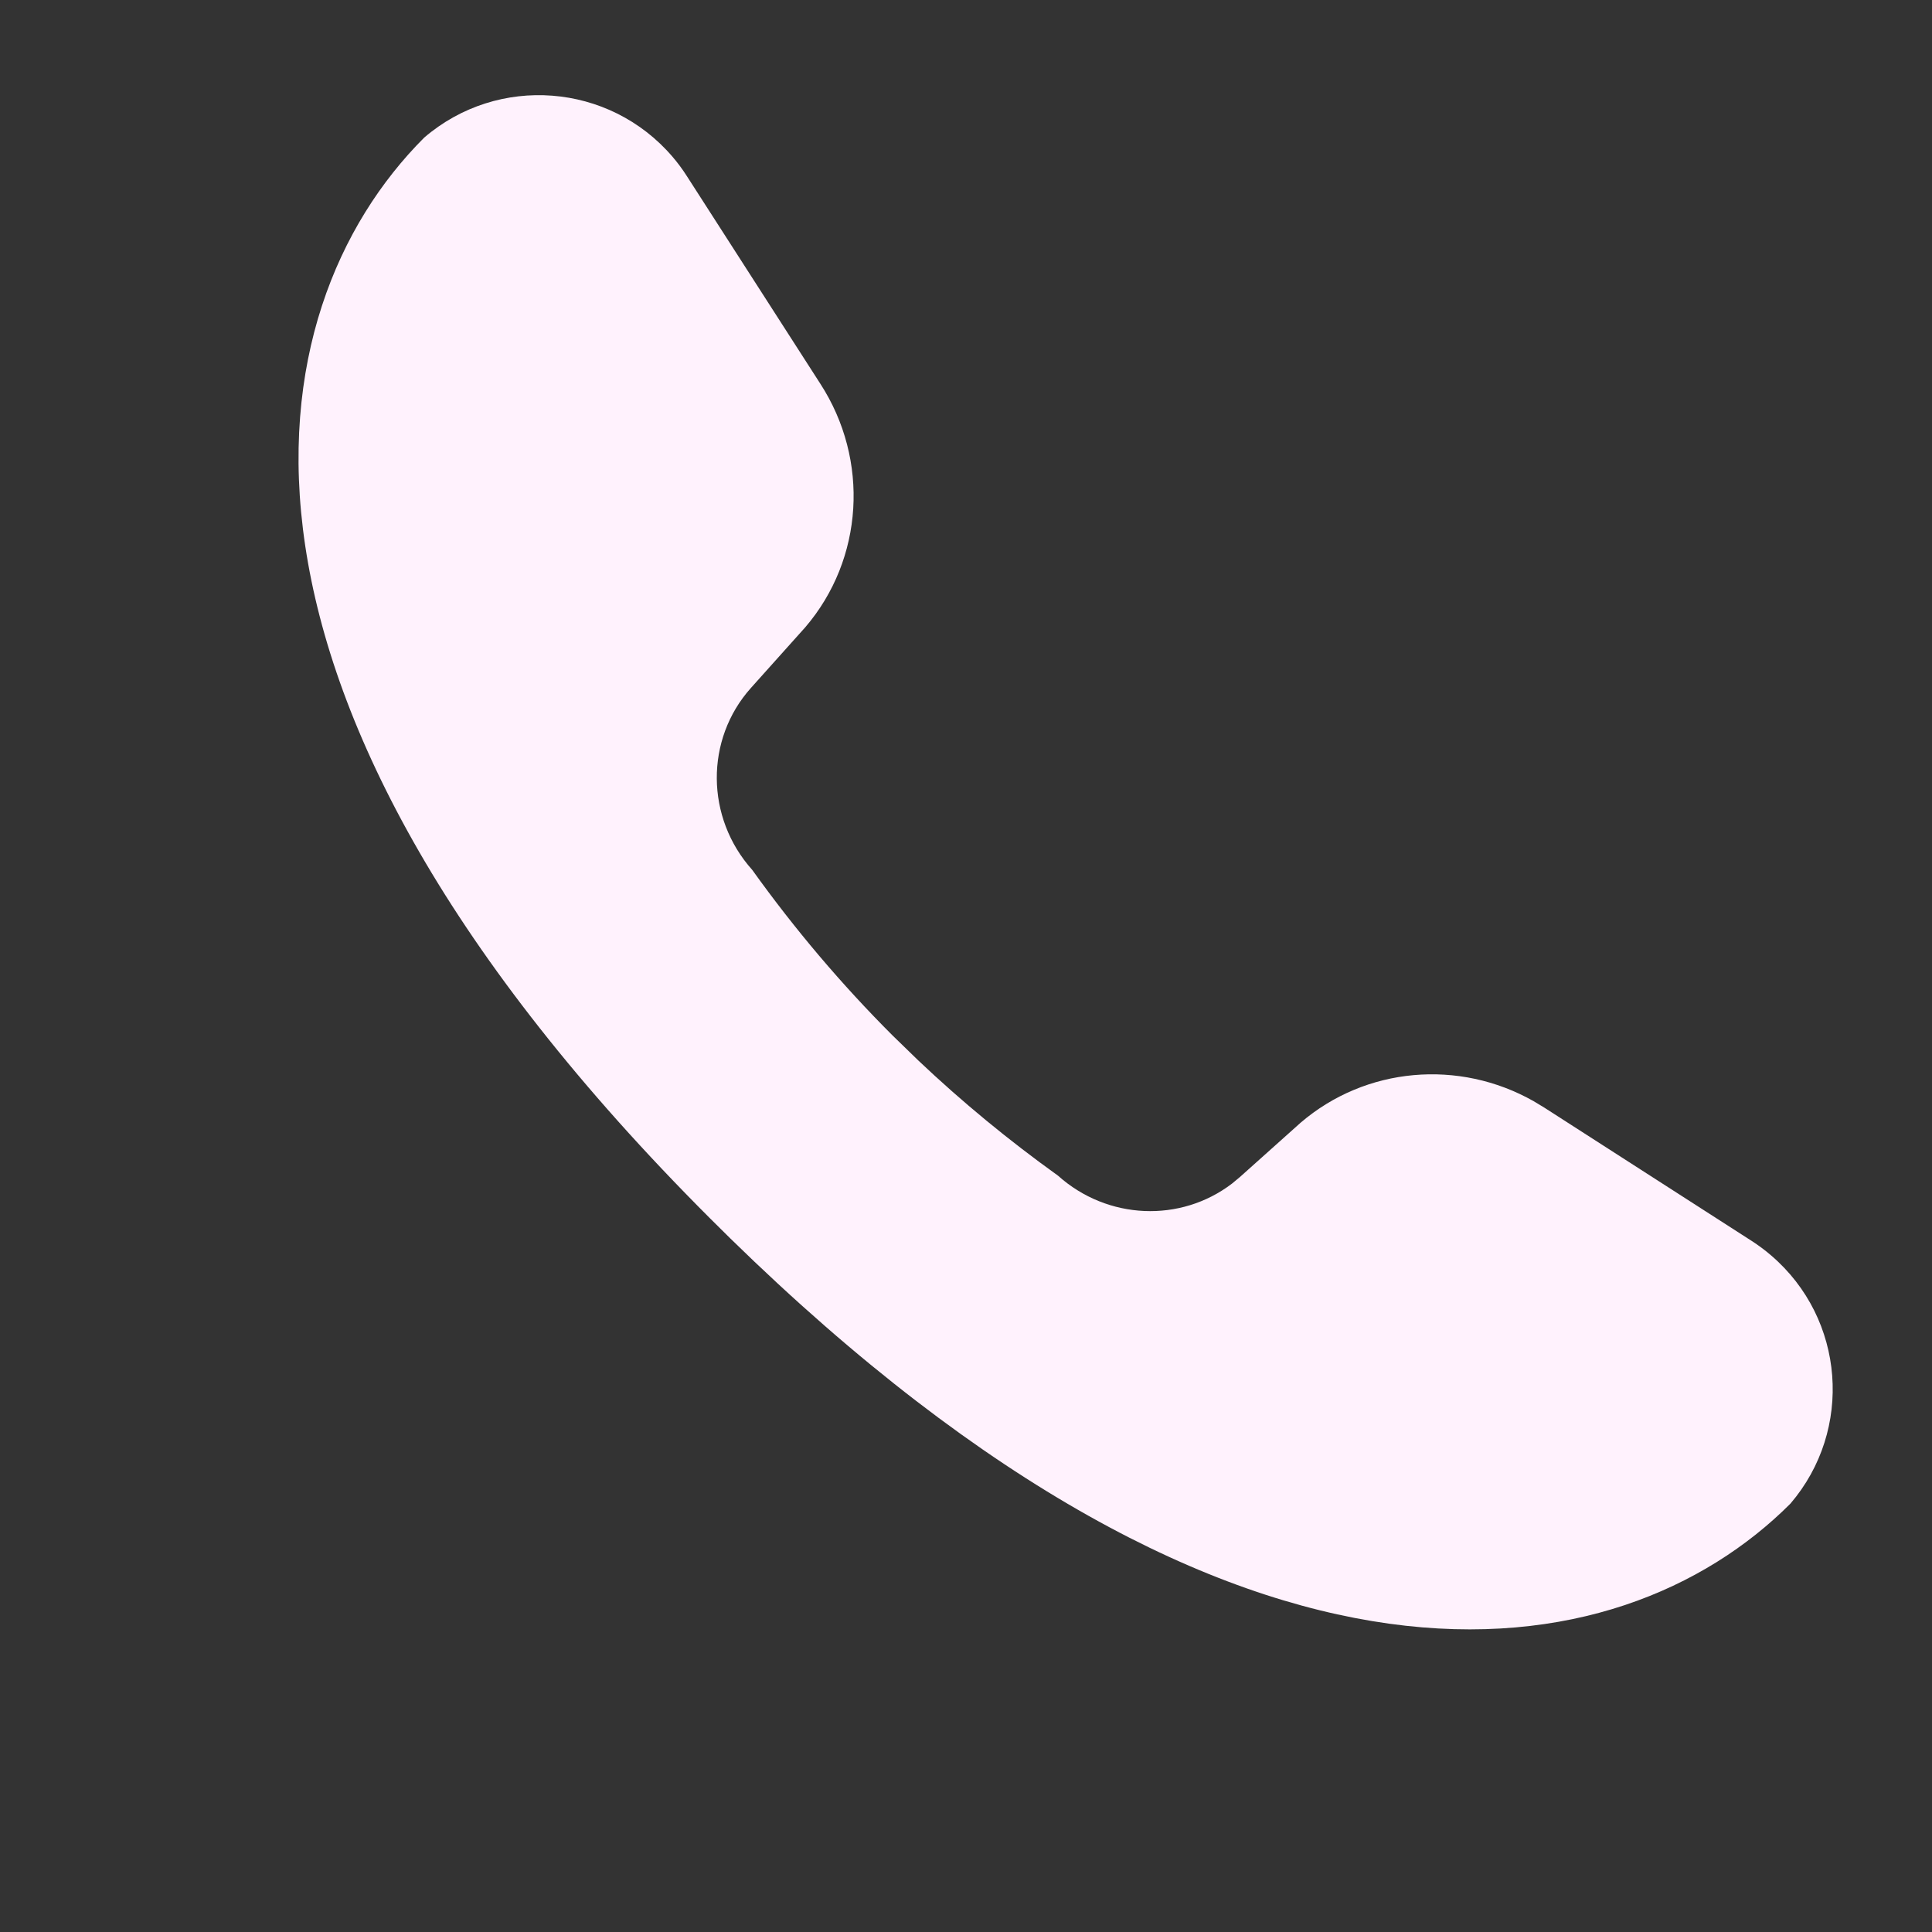 <svg width="29" height="29" viewBox="0 0 29 29" fill="none" xmlns="http://www.w3.org/2000/svg">
<rect x="0" y="0" width="29" height="29" fill="#333333" stroke="none"/>
<path fill-rule="evenodd" clip-rule="evenodd" d="M6.368 2.065C7.475 1.115 9.143 1.243 10.093 2.351C10.172 2.443 10.244 2.54 10.309 2.642L12.312 5.758C13.056 6.905 12.964 8.393 12.087 9.416L11.271 10.327C10.581 11.099 10.59 12.275 11.291 13.057C11.93 13.949 12.632 14.777 13.397 15.542L13.785 15.919C14.44 16.539 15.139 17.115 15.881 17.647C16.625 18.314 17.723 18.355 18.493 17.766L18.611 17.668L19.523 16.852C20.499 16.015 21.899 15.893 23.022 16.53L23.181 16.626L26.297 18.629C26.398 18.695 26.496 18.767 26.587 18.846C27.695 19.796 27.823 21.463 26.874 22.571C24.307 25.138 18.679 26.134 10.96 18.587L10.654 18.284C2.778 10.408 3.767 4.666 6.368 2.065Z" fill="#FFF2FD" fill-opacity="1"/>
</svg>
